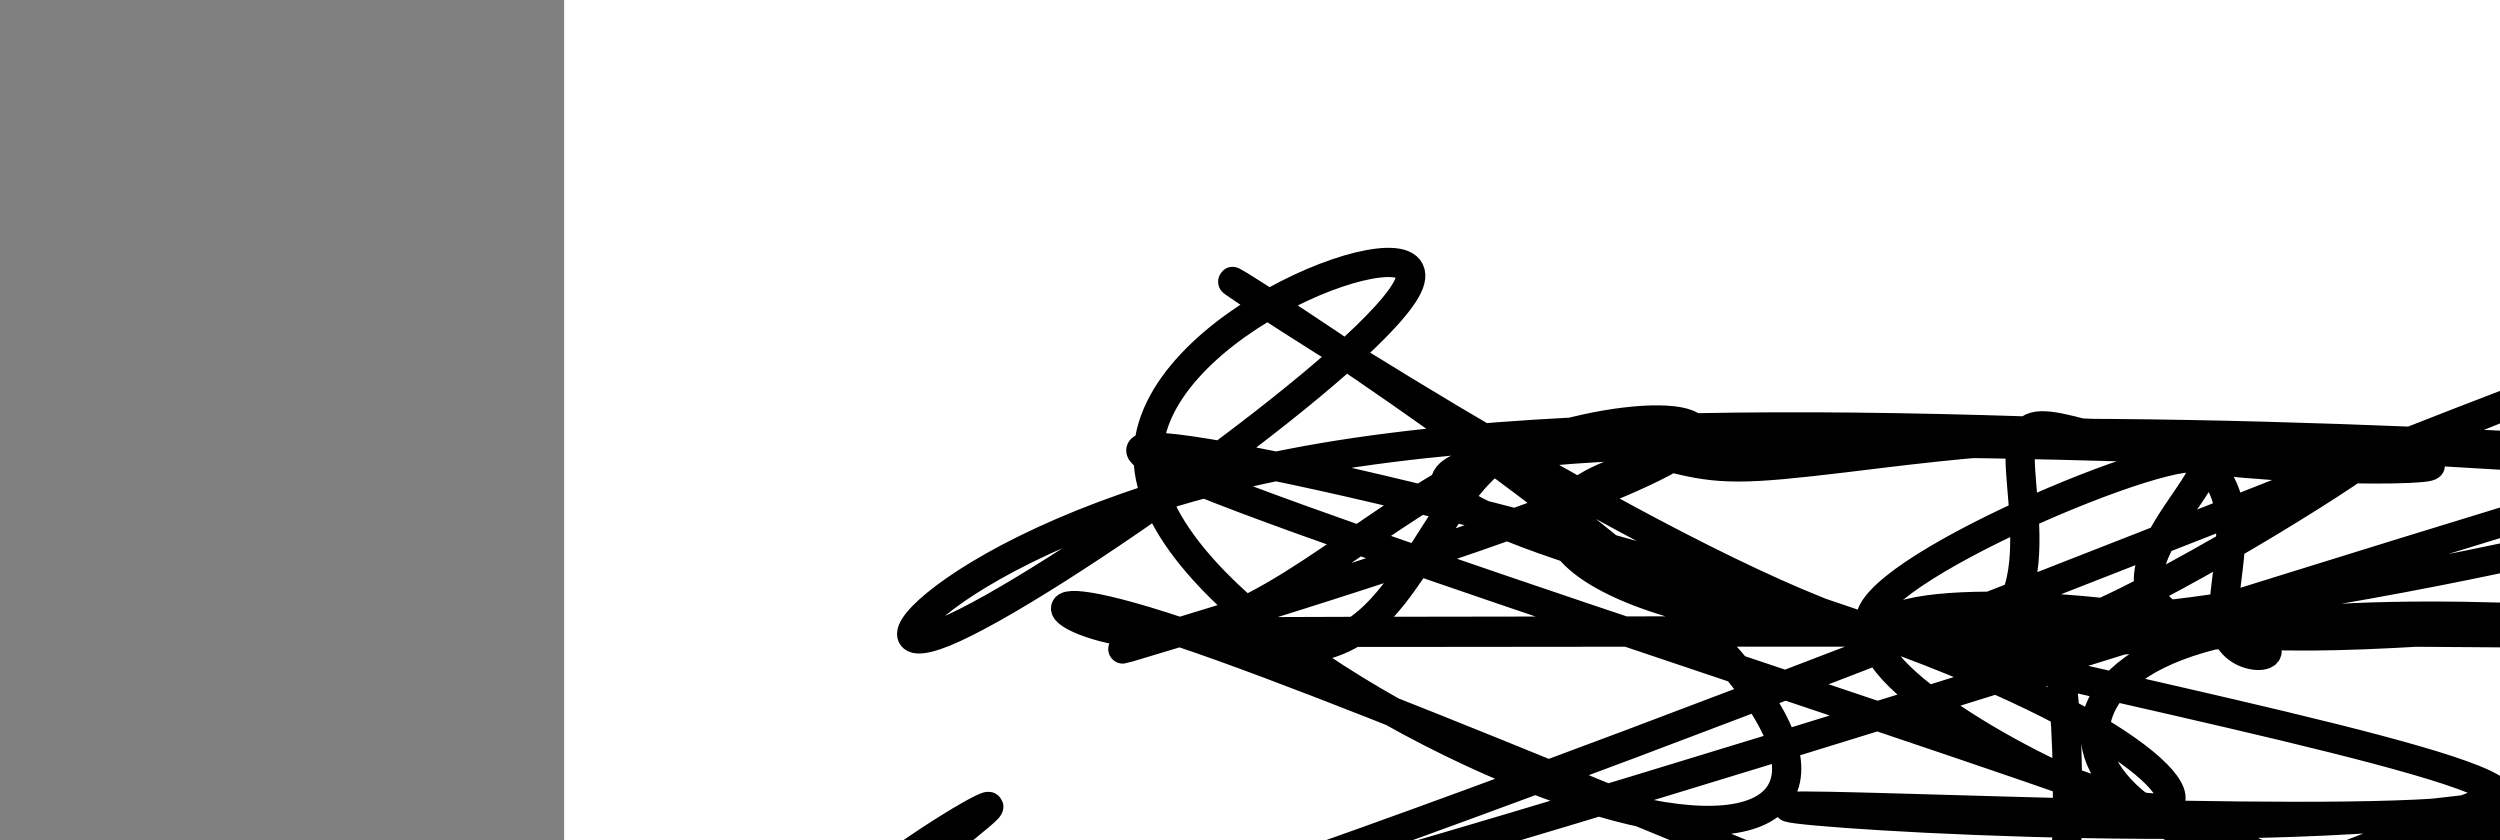 <?xml version="1.0" encoding="utf-8"?><svg version="1.1" id="Calque_1" xmlns="http://www.w3.org/2000/svg" xmlns:xlink="http://www.w3.org/1999/xlink" x="0px" y="0px" width="2136px" height="718px" viewBox="-482 180 2136 718" enable-background="new -482 180 2136 718" xml:space="preserve"><rect x="-482" y="180" width="2136" height="718" fill="#808080" stroke="none"/><g xmlns="http://www.w3.org/2000/svg"><polygon points="0,1440 0,0 2560,0 2560,1440" fill="rgb(255,255,255)" stroke-width="1" stroke-linecap="butt" stroke-linejoin="miter"/><path d="M2016,720c-417.759,161.257 -835.519,322.515 -744.5,298c91.019,-24.515 690.816,-234.802 744.5,-298c53.684,-63.198 -438.746,20.694 -596,0c-157.254,-20.694 20.669,-145.975 -27,-149c-47.669,-3.025 -320.929,116.207 -271,149c49.929,32.793 423.046,-20.853 596,0c172.954,20.853 145.746,116.204 -74,149c-219.746,32.796 -632.031,3.037 -596,0c36.031,-3.037 520.377,20.648 596,0c75.623,-20.648 -257.479,-85.63 -522,-149c-264.521,-63.37 -460.462,-125.126 -325,-149c135.462,-23.874 602.328,-9.864 745,0c142.672,9.864 -38.849,15.582 -149,0c-110.151,-15.582 -148.932,-52.462 -149,0c-0.068,52.462 38.577,194.268 -122,149c-160.577,-45.268 -520.377,-277.61 -549,-298c-28.623,-20.39 273.932,171.171 400,298c126.068,126.829 75.649,188.926 -74,149c-149.649,-39.926 -398.53,-181.875 -400,-298c-1.47,-116.125 244.47,-206.427 223,-149c-21.47,57.427 -310.35,262.584 -397,298c-86.65,35.416 28.93,-98.91 323,-149c294.07,-50.09 766.629,-15.945 1043,0c276.371,15.945 356.554,13.69 149,0c-207.554,-13.69 -702.846,-38.816 -894,0c-191.154,38.816 -78.169,141.573 176,149c254.169,7.427 649.523,-80.476 867,-149c217.477,-68.524 257.078,-117.67 -149,0c-406.078,117.67 -1257.835,402.156 -1528.5,447c-270.665,44.844 39.76,-149.953 51,-149c11.24,0.953 -276.707,197.656 -51,149c225.707,-48.656 965.068,-342.67 1230.5,-447c265.432,-104.33 56.934,-18.977 0,0c-56.934,18.977 37.697,-28.422 0,0c-37.697,28.422 -207.721,132.665 -271,149c-63.279,16.335 -19.812,-55.238 0,0c19.812,55.238 15.97,237.289 0.5,298c-15.47,60.711 -42.57,0.083 0,0c42.57,-0.083 154.808,60.379 0,0c-154.808,-60.379 -576.662,-241.598 -745.5,-298c-168.838,-56.402 -84.66,12.013 0,0c84.66,-12.013 169.803,-104.452 271,-149c101.197,-44.548 218.448,-41.203 149,0c-69.448,41.203 -325.596,120.266 -420,149c-94.404,28.734 -27.065,7.14 0,0c27.065,-7.14 13.858,0.175 0,0c-13.858,-0.175 -28.365,-7.839 0,0c28.365,7.839 99.601,31.18 149,0c49.399,-31.18 76.959,-116.88 122,-149c45.041,-32.12 107.562,-10.658 149,0c41.438,10.658 61.795,10.512 149,0c87.205,-10.512 241.26,-31.392 298,0c56.74,31.392 16.165,115.055 27,149c10.835,33.945 73.08,18.172 0,0c-73.08,-18.172 -281.486,-38.745 -298,0c-16.514,38.745 158.864,136.807 224,149c65.136,12.193 20.028,-61.481 -224,-149c-244.028,-87.519 -686.978,-188.881 -623,-149c63.978,39.881 634.884,221.006 847,298c212.116,76.994 65.443,49.857 0,0c-65.443,-49.857 -49.655,-122.435 74,-149c123.655,-26.565 355.176,-7.118 447,0c91.824,7.118 43.95,1.907 -298,0c-341.95,-1.907 -977.976,-0.511 -1043,0c-65.024,0.511 440.955,0.138 447,0c6.045,-0.138 -487.844,-0.039 -447,0c40.844,0.039 616.422,0.02 1192,0c575.578,-0.02 362.289,-0.01 149,0" fill-opacity="0" fill="rgb(0,0,0)" stroke="rgb(0,0,0)" stroke-width="25" stroke-linecap="round" stroke-linejoin="round"/></g></svg>